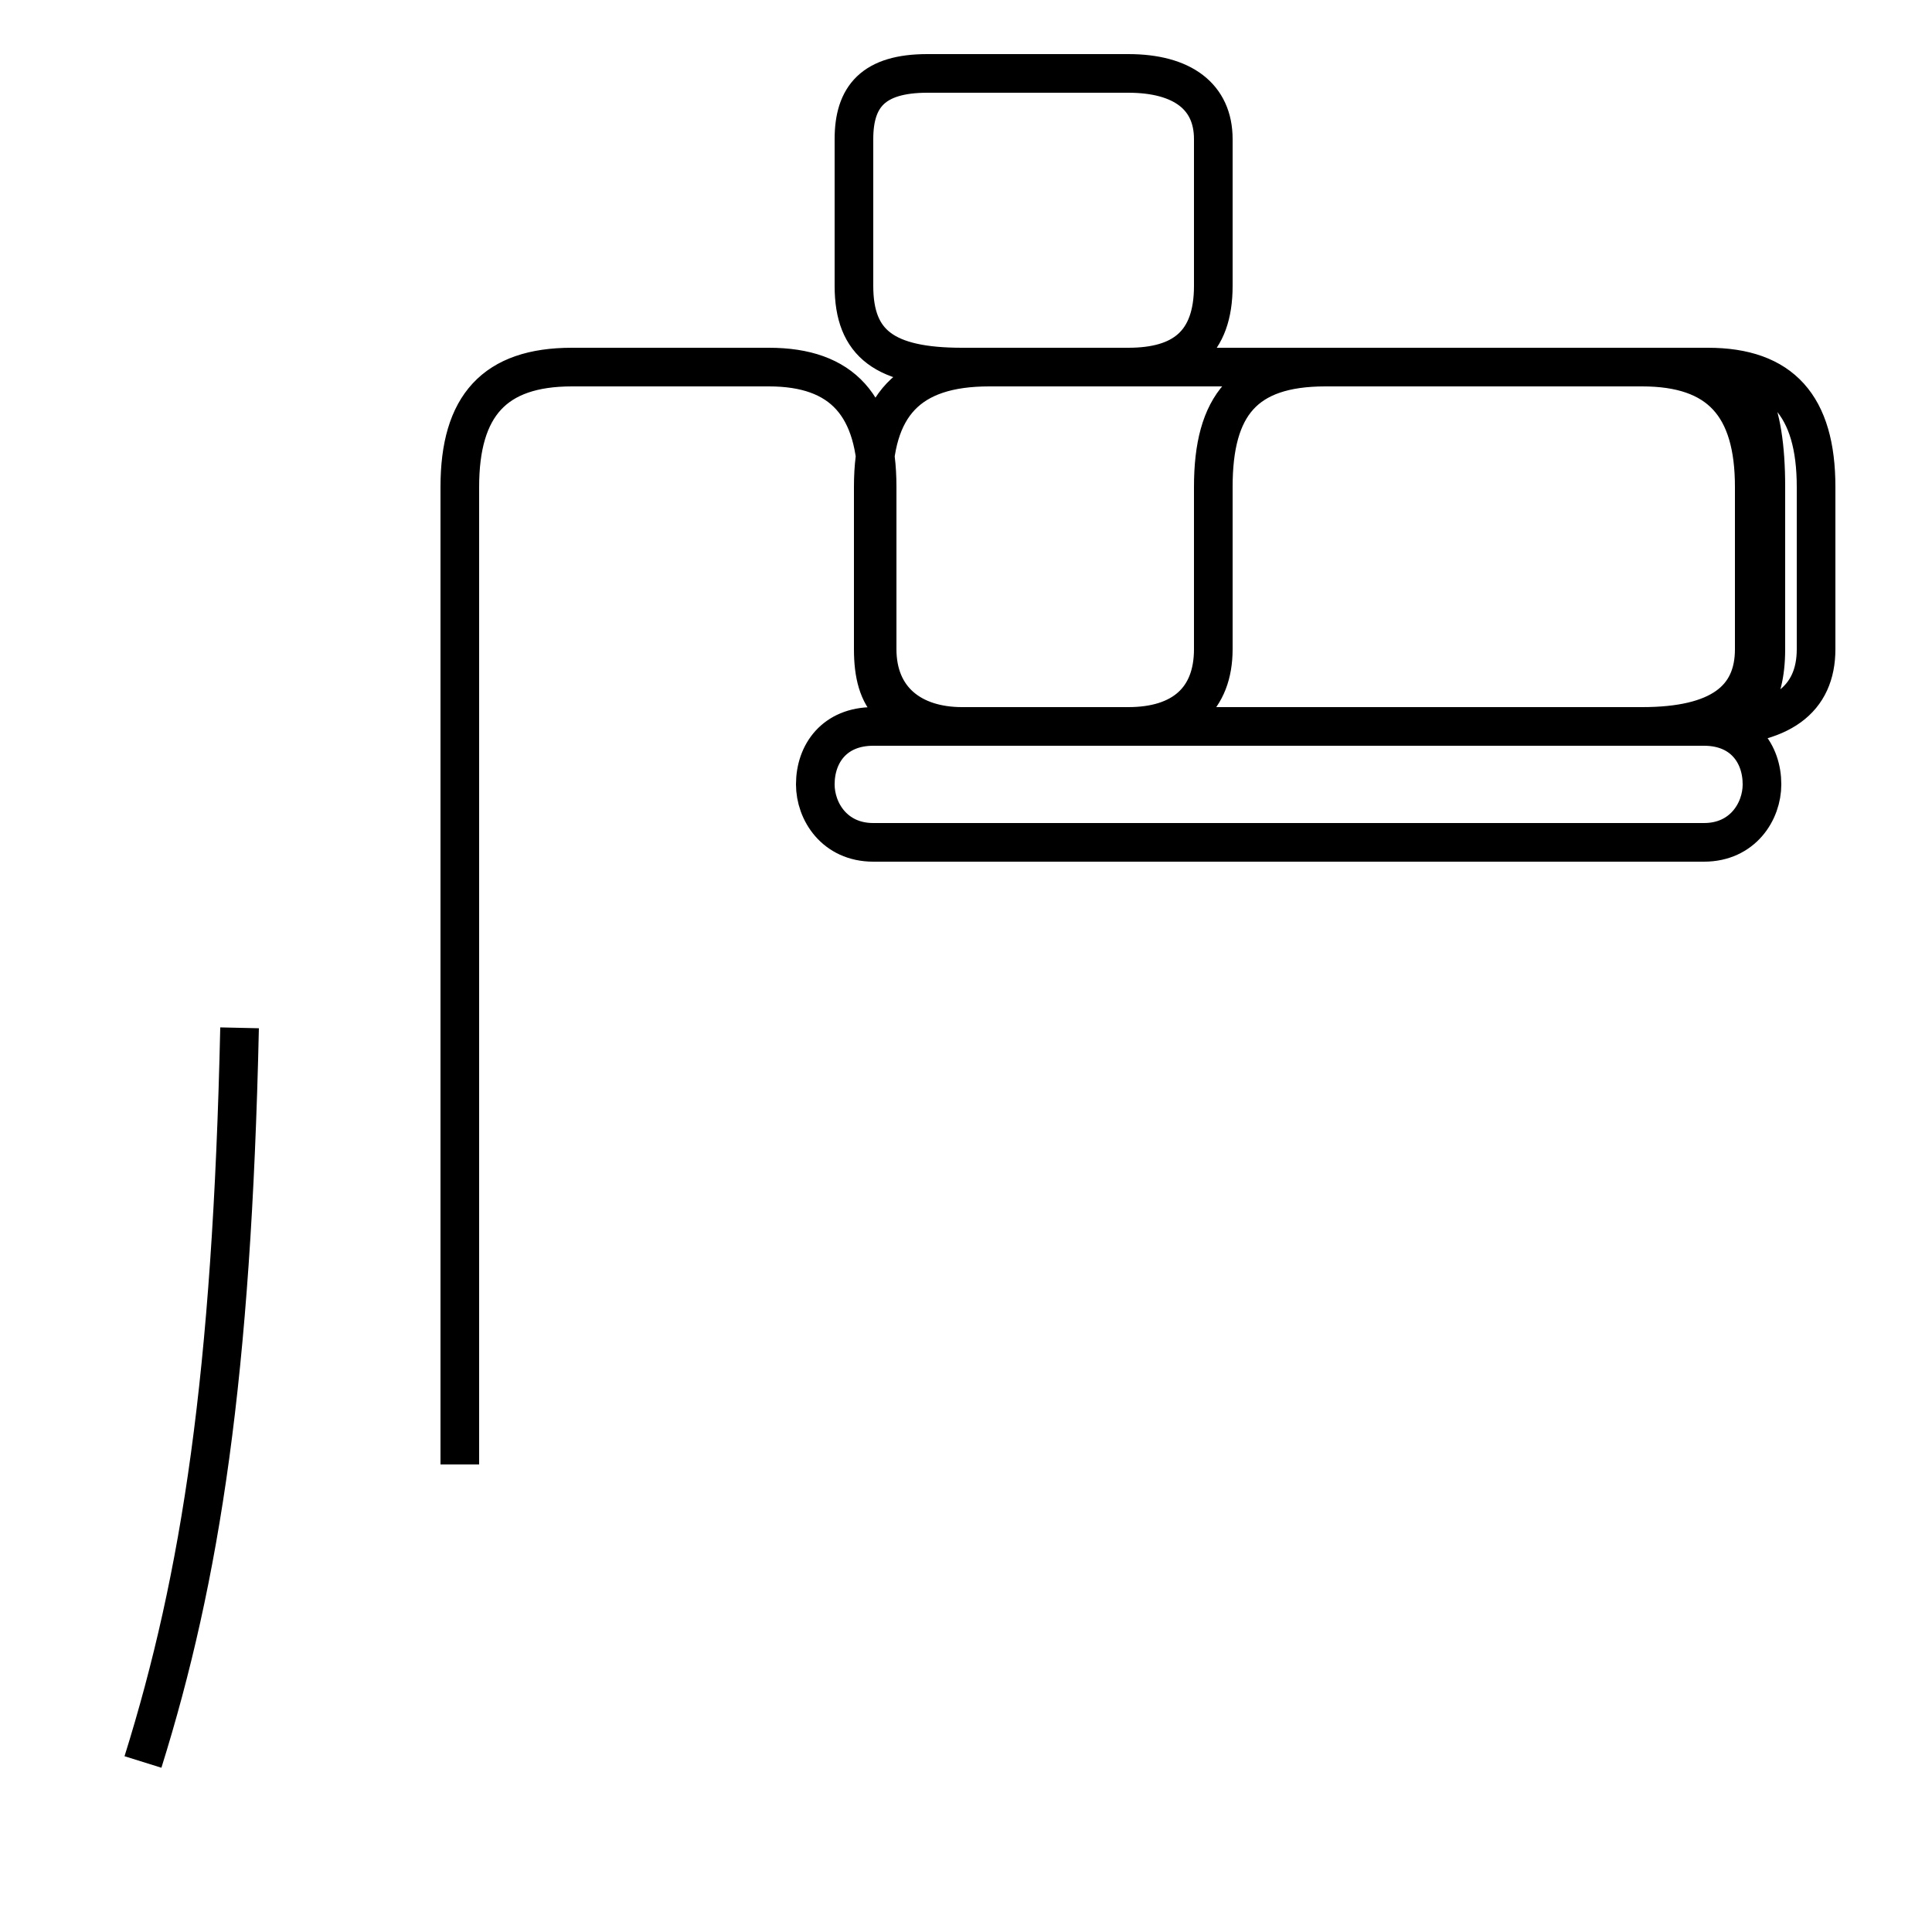 <?xml version='1.0' encoding='utf8'?>
<svg viewBox="0.0 -44.0 50.0 50.0" version="1.1" xmlns="http://www.w3.org/2000/svg">
<rect x="0.0" y="-44.0" width="50.0" height="50.0" fill="#808080" stroke="none"/>
<rect x="-1000" y="-1000" width="2000" height="2000" stroke="white" fill="white"/>
<g style="fill:none; stroke:#000000;  stroke-width:1">
<path d="M 3.7 -1.6 C 5.2 3.2 6.0 8.4 6.2 17.4 M 11.9 6.1 L 11.9 31.4 C 11.9 33.5 12.8 34.5 14.8 34.5 L 19.9 34.5 C 21.8 34.5 22.7 33.5 22.7 31.4 L 22.7 27.2 C 22.7 25.9 23.6 25.2 24.9 25.2 L 29.2 25.2 C 30.6 25.2 31.4 25.9 31.4 27.2 L 31.4 31.4 C 31.4 33.5 32.2 34.5 34.3 34.5 L 42.5 34.5 C 44.5 34.5 45.4 33.5 45.4 31.4 L 45.4 27.2 C 45.4 25.9 44.5 25.2 42.5 25.2 L 29.2 25.2 C 30.6 25.2 31.4 25.9 31.4 27.2 L 31.4 31.4 C 31.4 33.5 32.2 34.5 34.3 34.5 L 44.2 34.5 C 46.1 34.5 47.0 33.5 47.0 31.4 L 47.0 27.2 C 47.0 25.9 46.1 25.2 44.2 25.2 L 24.9 25.2 C 23.1 25.2 22.6 25.9 22.6 27.2 L 22.6 31.4 C 22.6 33.5 23.5 34.5 25.6 34.5 L 29.2 34.5 C 30.6 34.5 31.4 35.1 31.4 36.6 L 31.4 40.4 C 31.4 41.5 30.6 42.1 29.2 42.1 L 24.0 42.1 C 22.6 42.1 22.1 41.5 22.1 40.4 L 22.1 36.6 C 22.1 35.1 22.9 34.5 24.9 34.5 L 44.2 34.5 C 46.1 34.5 47.0 33.5 47.0 31.4 L 47.0 27.2 C 47.0 25.9 46.1 25.2 44.2 25.2 L 24.9 25.2 C 23.1 25.2 22.6 25.9 22.6 27.2 L 22.6 31.4 C 22.6 33.5 23.5 34.5 25.6 34.5 L 44.2 34.5 C 45.2 34.5 45.7 33.5 45.7 31.4 L 45.7 27.2 C 45.7 25.9 45.2 25.2 44.2 25.2 L 22.6 25.2 C 21.6 25.2 21.1 24.5 21.1 23.7 C 21.1 23.0 21.6 22.2 22.6 22.2 L 44.1 22.2 C 45.1 22.2 45.6 23.0 45.6 23.7 C 45.6 24.5 45.1 25.2 44.1 25.2 L 29.2 25.2 C 30.6 25.2 31.4 25.9 31.4 27.2 L 31.4 31.4 C 31.4 33.5 32.2 34.5 34.3 34.5 L 44.2 34.5 C 46.1 34.5 47.0 33.5 47.0 31.4 L 47.0 27.2 C 47.0 25.9 46.1 25.2 44.2 25.2 L 22.6 25.2 C 21.6 25.2 21.1 24.5 21.1 23.7 C 21.1 23.0 21.6 22.2 22.6 22.2 L 44.1 22.2 C 45.1 22.2 45.6 23.0 45.6 23.7 C 45.6 24.5 45.1 25.2 44.1 25.2 L 29.2 25.2 C 30.6 25.2 31.4 25.9 31.4 27.2 L 31.4 31.4 C 31.4 33.5 32.2 34.5 34.3 34.5 L 44.2 34.5 C 46.1 34.5 47.0 33.5 47.0 31.4 L 47.0 27.2 C 47.0 25.9 46.1 25.2 44.2 25.2 L 22.6 25.2 C 21.6 25.2 21.1 24.5 21.1 23.7 C 21.1 23.0 21.6 22.2 22.6 22.2 L 44.1 22.2 C 45.1 22.2 45.6 23.0 45.6 23.7 C 45.6 24.5 45.1 25.2 44.1 25.2 L 29.2 25.2 C 30.6 25.2 31.4 25.9 31.4 27.2 L 31.4 31.4 C 31.4 33.5 32.2 34.5 34.3 34.5 L 44.2 34.5 C 45.2 34.5 45.7 33.5 45.7 31.4 L 45.7 27.2 C 45.7 25.9 45.2 25.2 44.2 25.2 L 22.6 25.2 C 21.6 25.2 21.1 24.5 21.1 23.7 C 21.1 23.0 21.6 22.2 22.6 22.2 L 44.1 22.2 C 45.1 22.2 45.6 23.0 45.6 23.7 C 45.6 24.5 45.1 25.2 44.1 25.2 L 29.2 25.2 C 30.6 25.2 31.4 25.9 31.4 27.2 L 31.4 31.4 C 31.4 33.5 32.2 34.5 34.3 34.5 L 44.2 34.5 C 46.1 34.5 47.0 33.5 47.0 31.4 L 47.0 27.2 C 47.0 25.9 46.1 25.2 44.2 25.2 L 22.6 25.2 C 21.6 25.2 21.1 24.5 21.1 23.7 C 21.1 23.0 21.6 22.2 22.6 22.2 L 44.1 22.2 C 45.1 22.2 45.6 23.0 45.6 23.7 C 45.6 24.5 45.1 25.2 44.1 25.2 L 29.2 25.2 C 30.6 25.2 31.4 25.9 31.4 27.2 L 31.4 31.4 C 31.4 33.5 32.2 34.5 34.3 34.5 L 44.2 34.5 C 46.1 34.5 47." transform="scale(1, -1)" />
</g>
</svg>